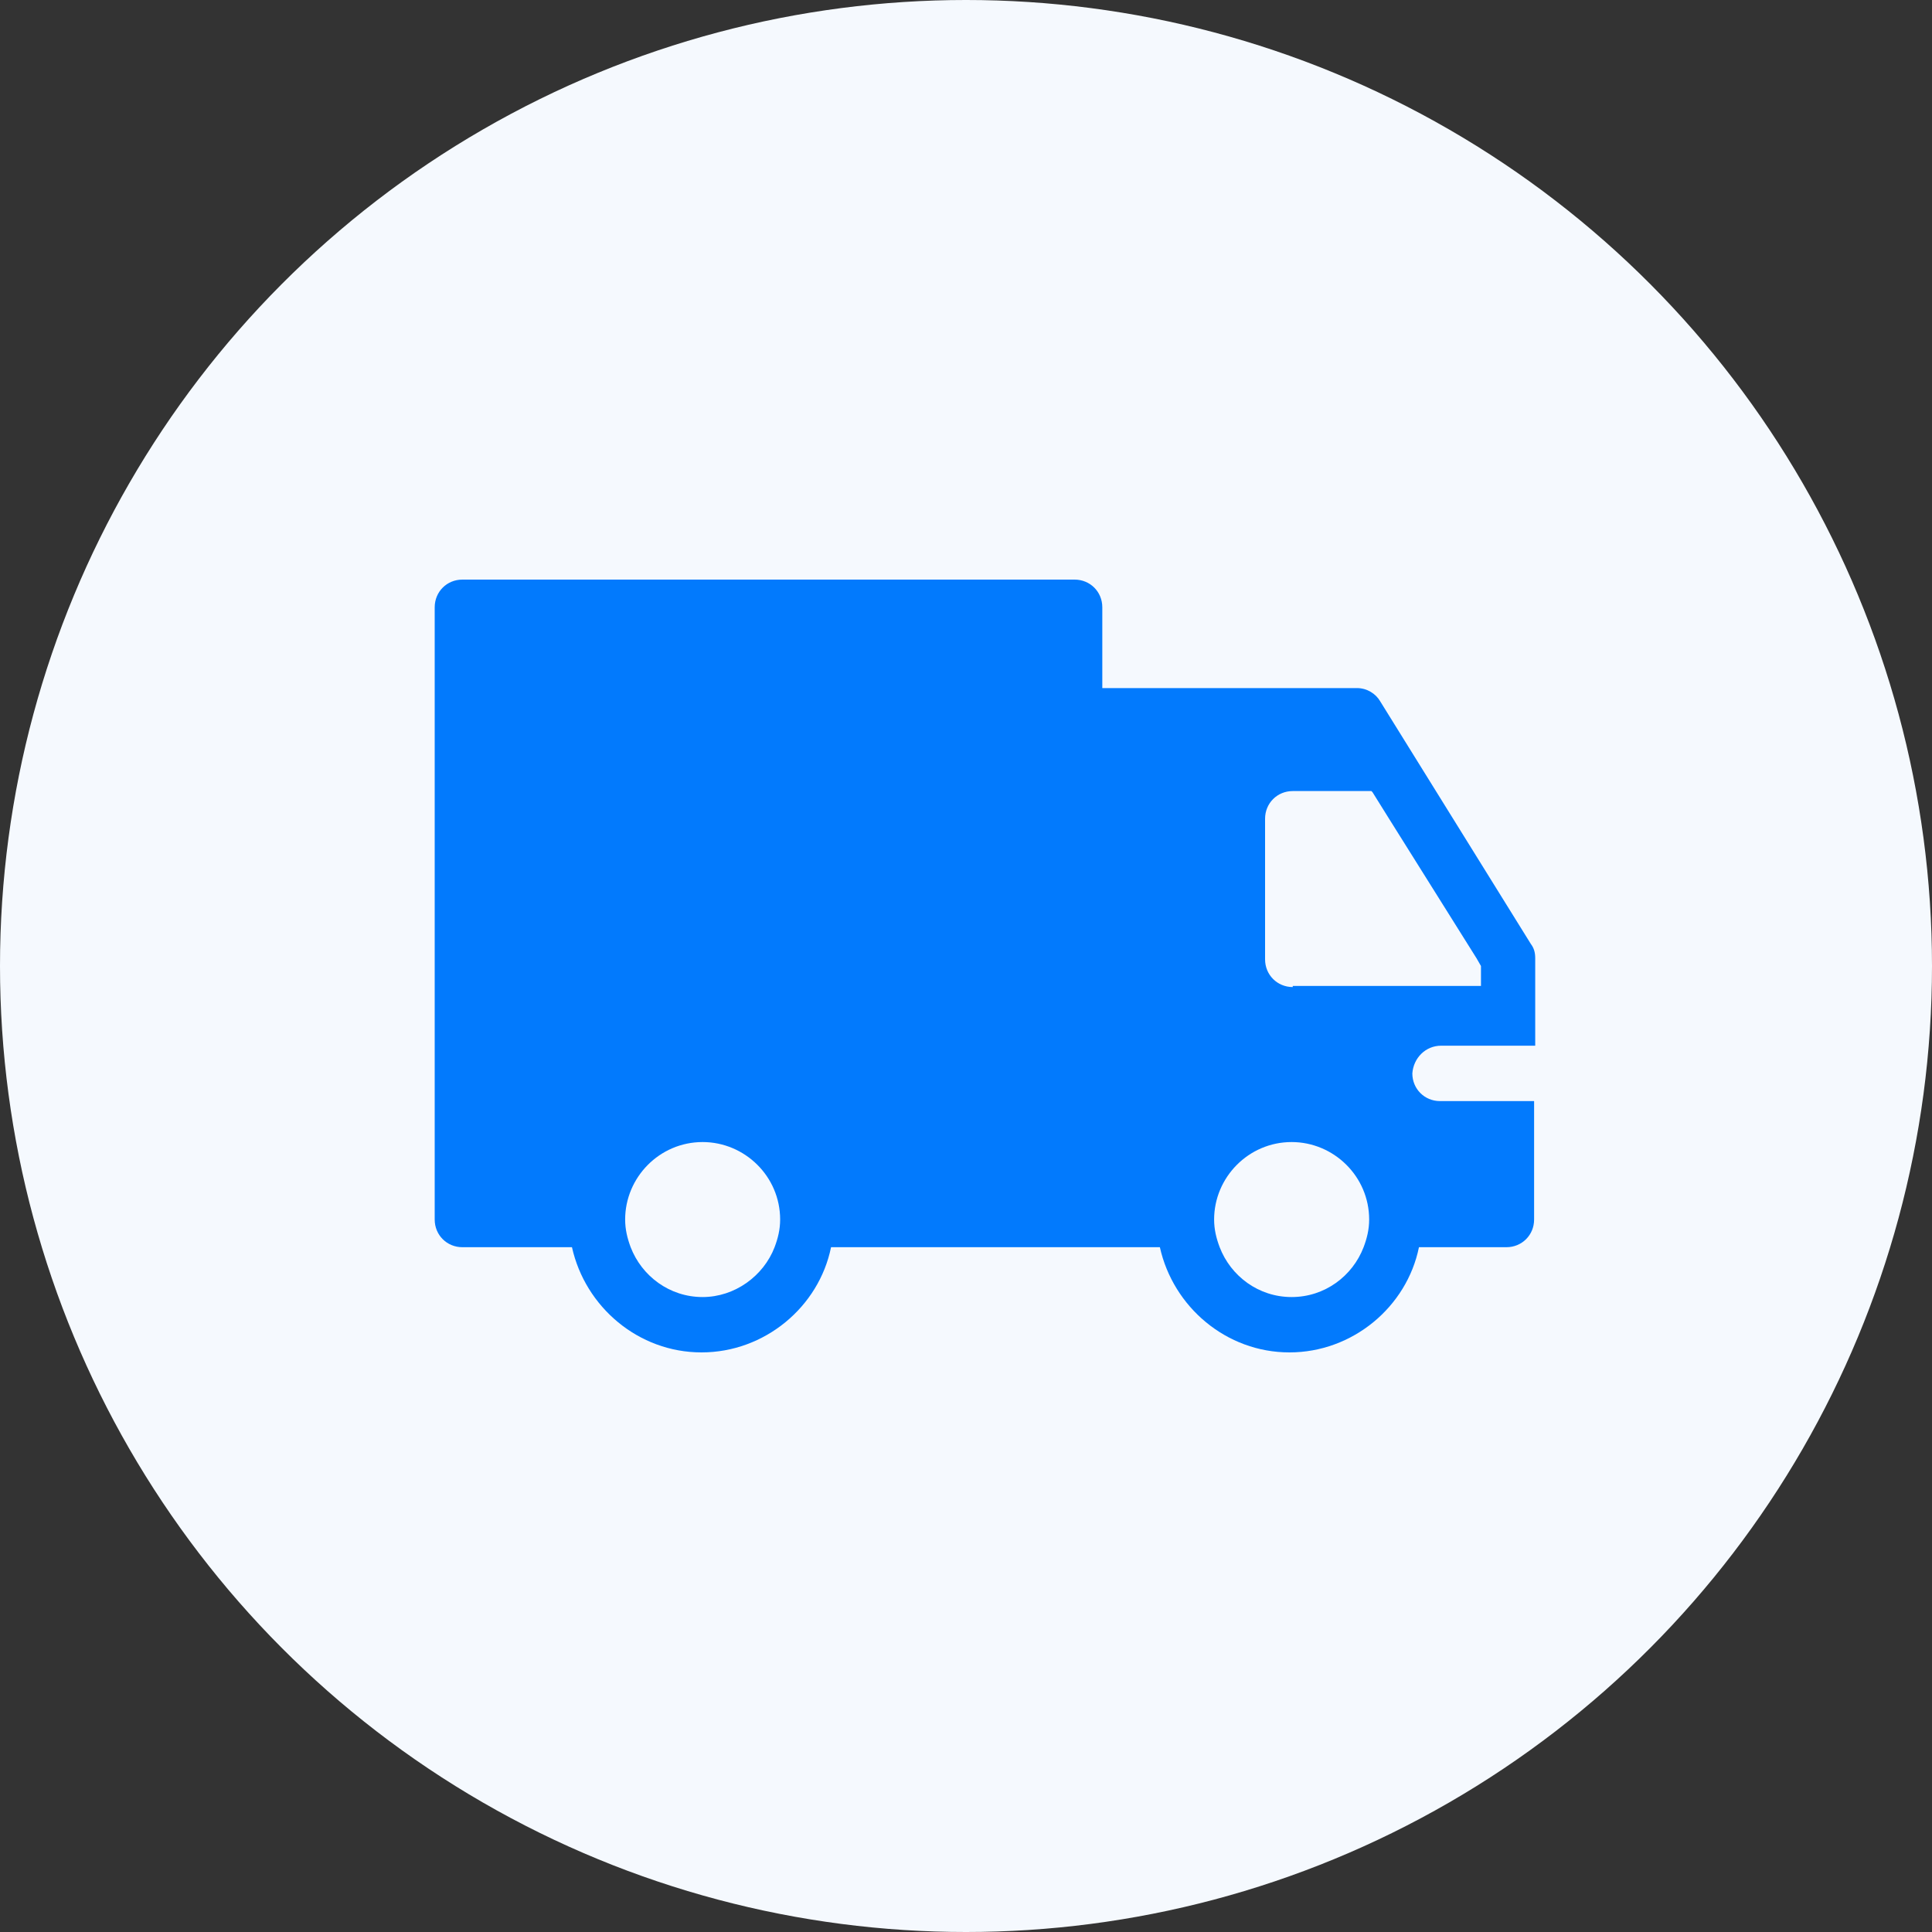 <svg width="40" height="40" viewBox="0 0 40 40" fill="none" xmlns="http://www.w3.org/2000/svg">
<rect x="0" y="0" width="40" height="40" fill="#333333" stroke="none"/>
<circle cx="20" cy="20" r="20" fill="#F5F9FE"/>
<path d="M29.837 21.65H31.785V19.84C31.785 19.725 31.762 19.633 31.693 19.541L28.576 14.521C28.484 14.361 28.301 14.246 28.095 14.246H22.822V12.573C22.822 12.252 22.57 12 22.249 12H9.573C9.252 12 9 12.252 9 12.573V25.249C9 25.57 9.252 25.822 9.573 25.822H11.842C12.117 27.06 13.218 28 14.524 28C15.831 28 16.954 27.06 17.206 25.822H24.014C24.289 27.06 25.39 28 26.696 28C28.003 28 29.126 27.06 29.378 25.822H31.189C31.51 25.822 31.762 25.57 31.762 25.249V22.797H29.814C29.493 22.797 29.241 22.544 29.241 22.224C29.264 21.903 29.516 21.65 29.837 21.65ZM16.037 25.822C15.808 26.418 15.212 26.854 14.547 26.854C13.86 26.854 13.287 26.418 13.057 25.822C12.989 25.639 12.943 25.456 12.943 25.249C12.943 24.378 13.653 23.645 14.547 23.645C15.418 23.645 16.152 24.355 16.152 25.249C16.152 25.456 16.106 25.639 16.037 25.822ZM28.232 25.822C28.003 26.418 27.43 26.854 26.742 26.854C26.054 26.854 25.481 26.418 25.252 25.822C25.183 25.639 25.137 25.456 25.137 25.249C25.137 24.378 25.848 23.645 26.742 23.645C27.613 23.645 28.347 24.355 28.347 25.249C28.347 25.456 28.301 25.639 28.232 25.822ZM26.765 20.436C26.444 20.436 26.192 20.183 26.192 19.863V16.951C26.192 16.63 26.444 16.378 26.765 16.378H28.393L28.416 16.401L28.759 16.951L30.57 19.84L30.662 20V20.413H26.765V20.436Z" fill="#027AFD"/>
</svg>
